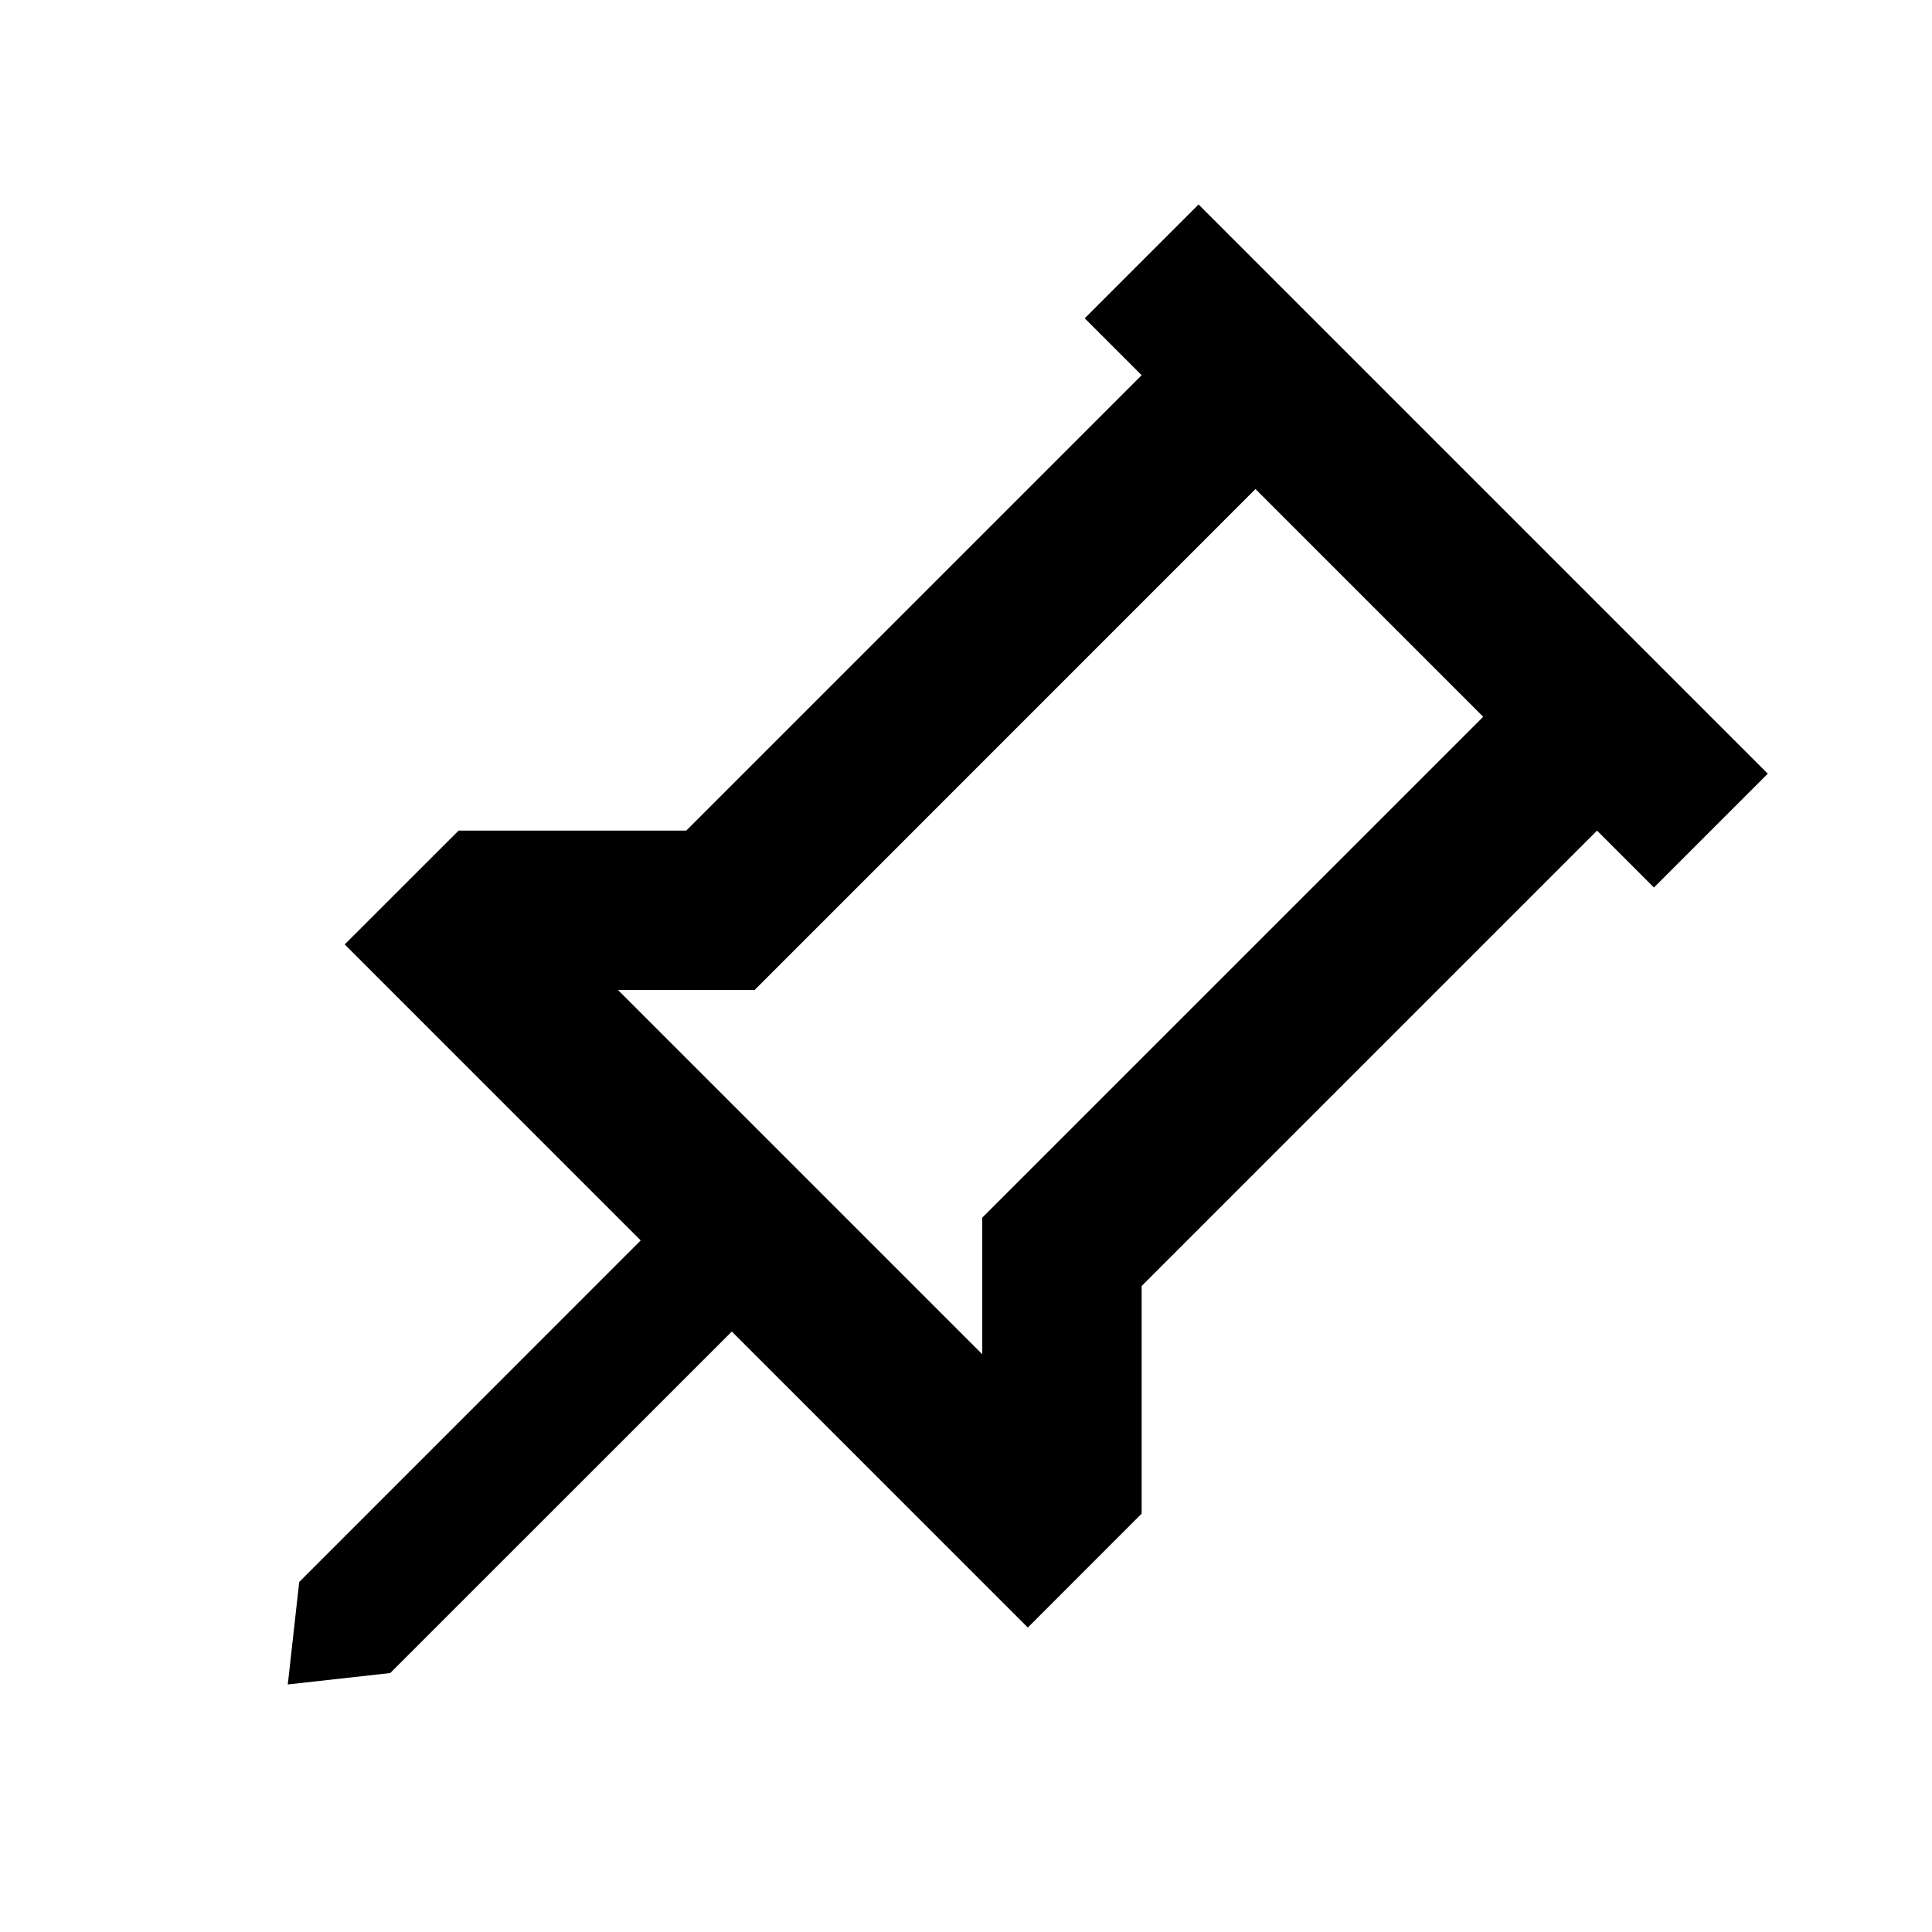 <svg width="24" height="24" viewBox="0 0 24 24" fill="none" xmlns="http://www.w3.org/2000/svg">
<g clip-path="url(#clip0_630_27624)">
<path d="M14.182 15.975L19.839 10.318L20.546 11.025L21.96 9.611L14.889 2.54L13.475 3.954L14.182 4.661L8.525 10.318H5.697L4.282 11.732L7.959 15.409L3.717 19.652L3.575 20.925L4.848 20.783L9.091 16.541L12.768 20.218L14.182 18.803V15.975ZM7.677 12.298H9.374L15.596 6.075L18.425 8.904L12.202 15.126V16.823L7.677 12.298Z" fill="currentColor"/>
</g>
<defs>
<clipPath id="clip0_630_27624">
<rect width="24" height="24" fill="white"/>
</clipPath>
</defs>
</svg>
